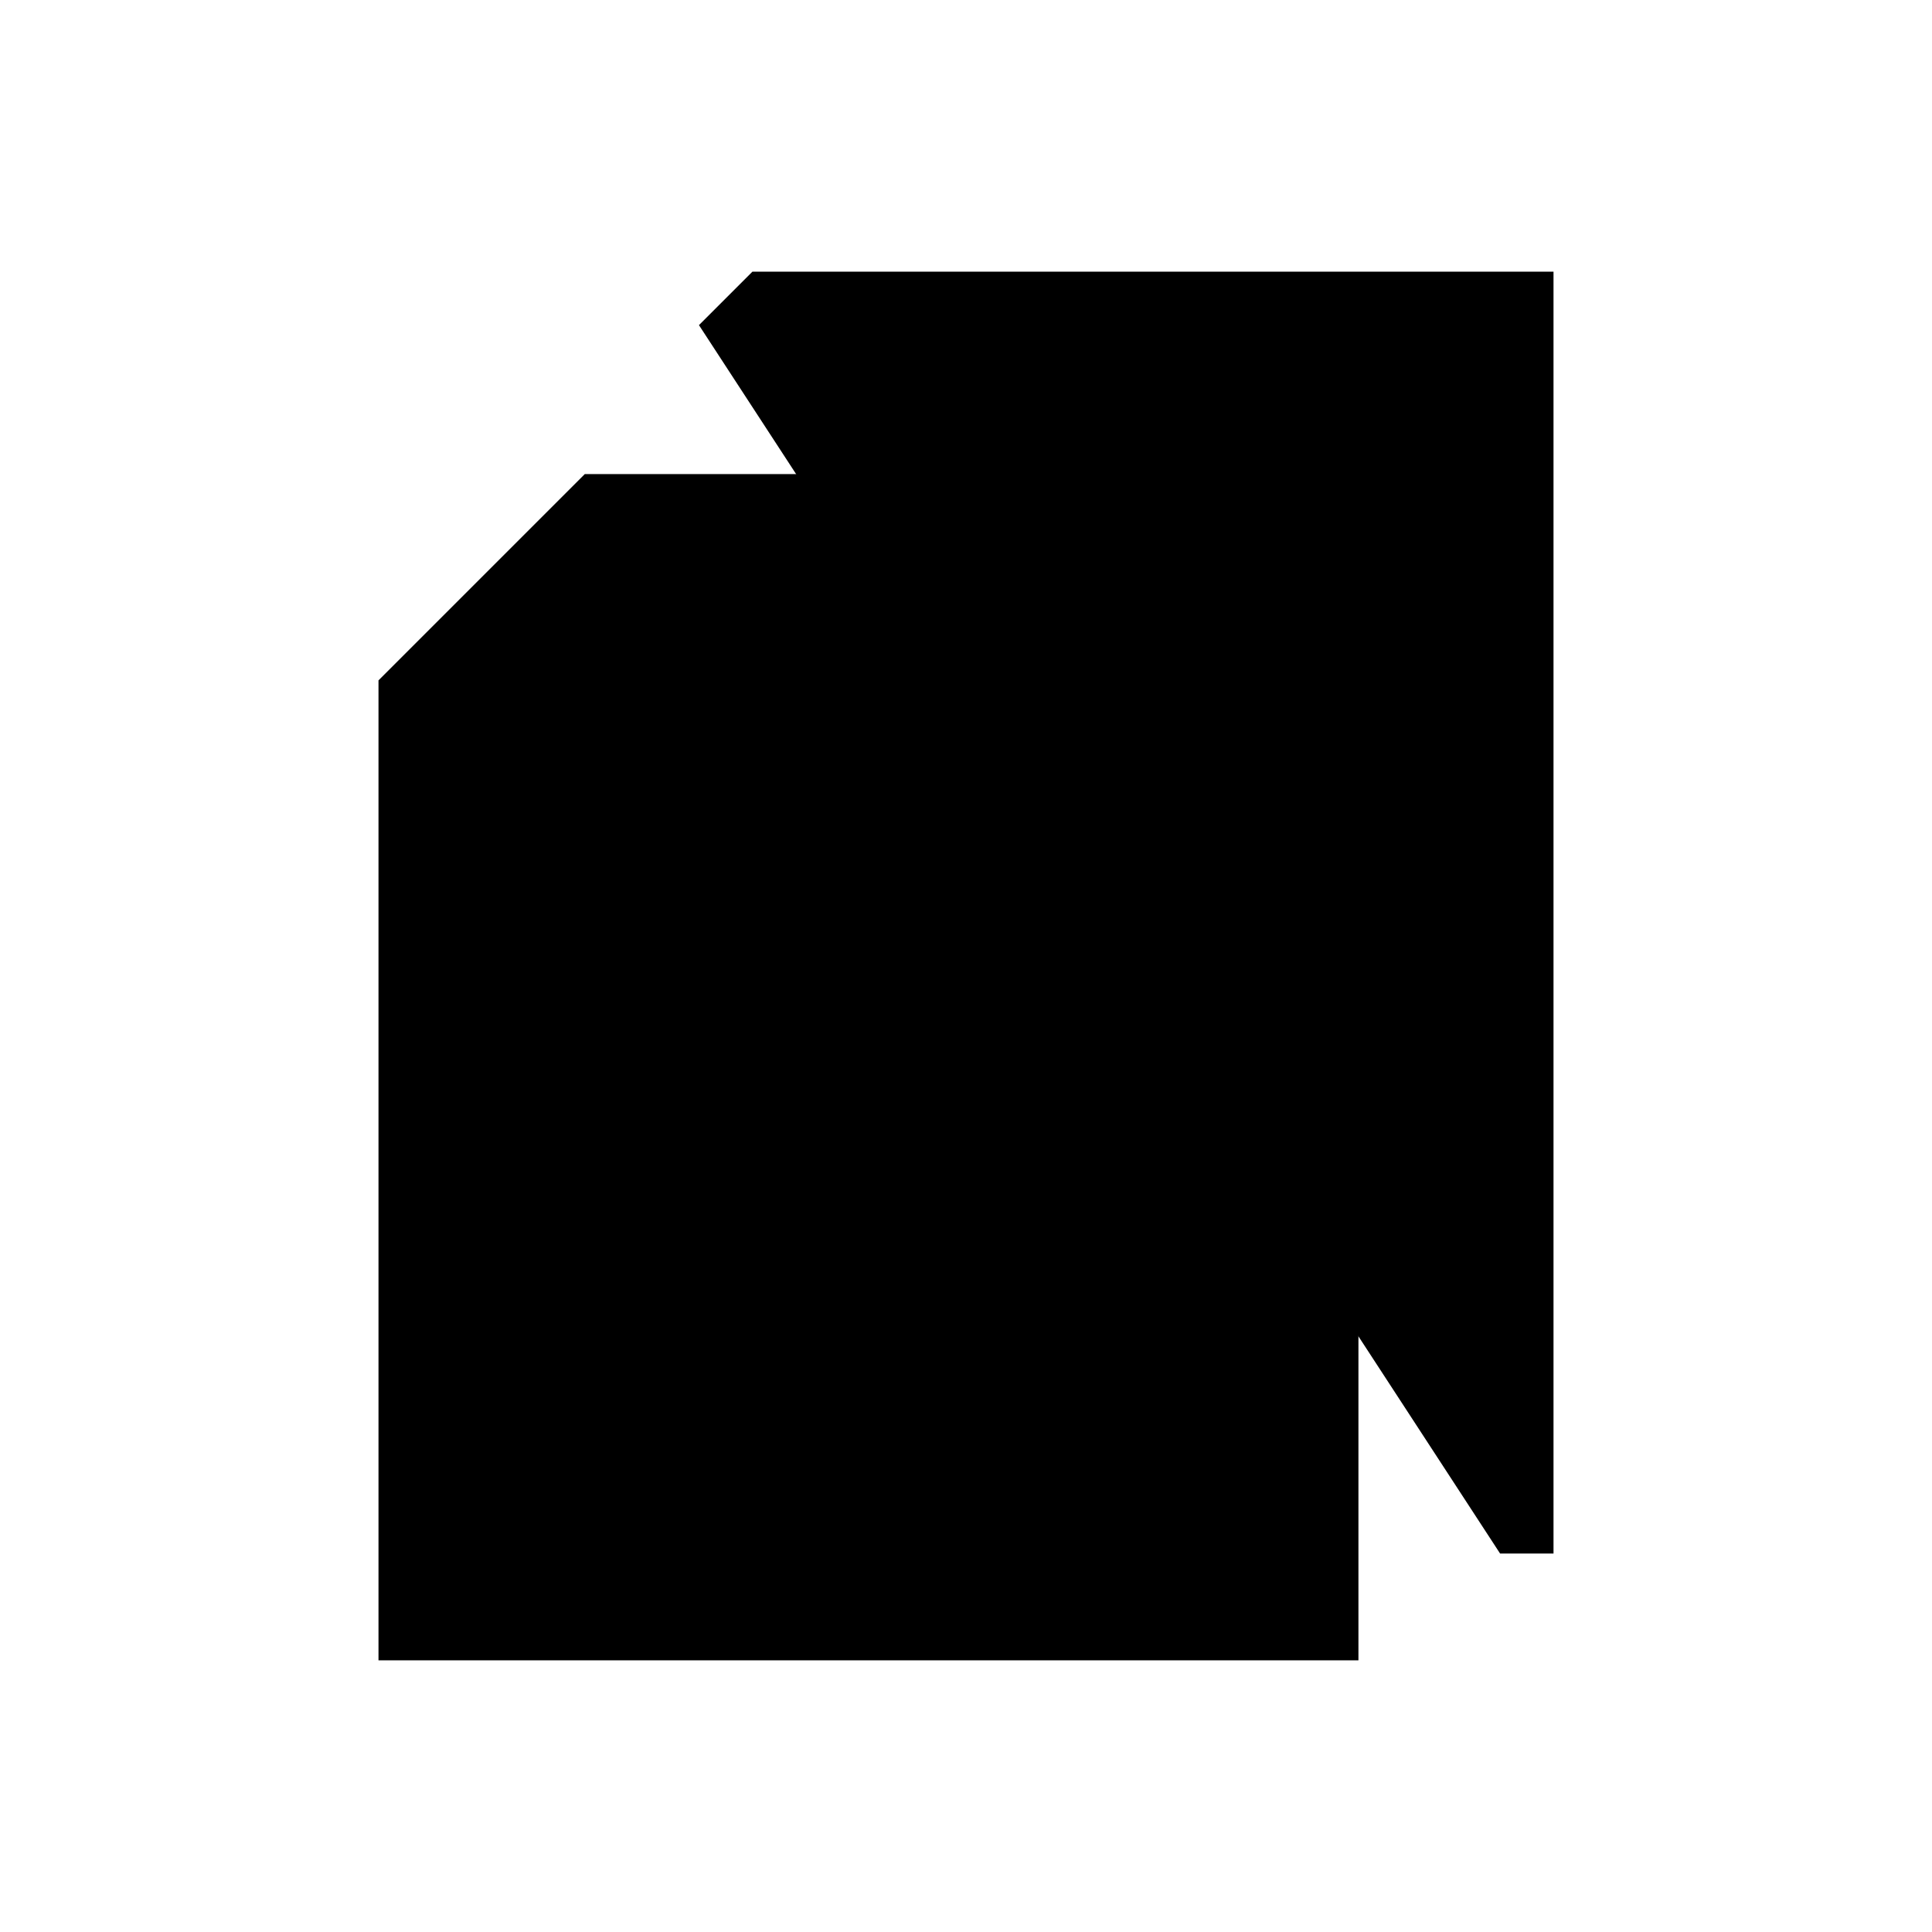 <?xml version="1.0" encoding="UTF-8" standalone="no"?>
<!DOCTYPE svg PUBLIC "-//W3C//DTD SVG 1.1//EN" "http://www.w3.org/Graphics/SVG/1.1/DTD/svg11.dtd">
<svg width="32px" height="32px" version="1.1" xmlns="http://www.w3.org/2000/svg" xmlns:xlink="http://www.w3.org/1999/xlink" xml:space="preserve" xmlns:serif="http://www.serif.com/" >
    <g id="copy">
        <path d="M22.5,27.5l0,-19.648l-12.814,0l-3.417,3.417l0,16.231l16.231,0Z" />
        <path d="M11.577,5.385l0.885,-0.885l13.269,-0l-0,21.231l-0.885,-0" />
    </g>
</svg>
